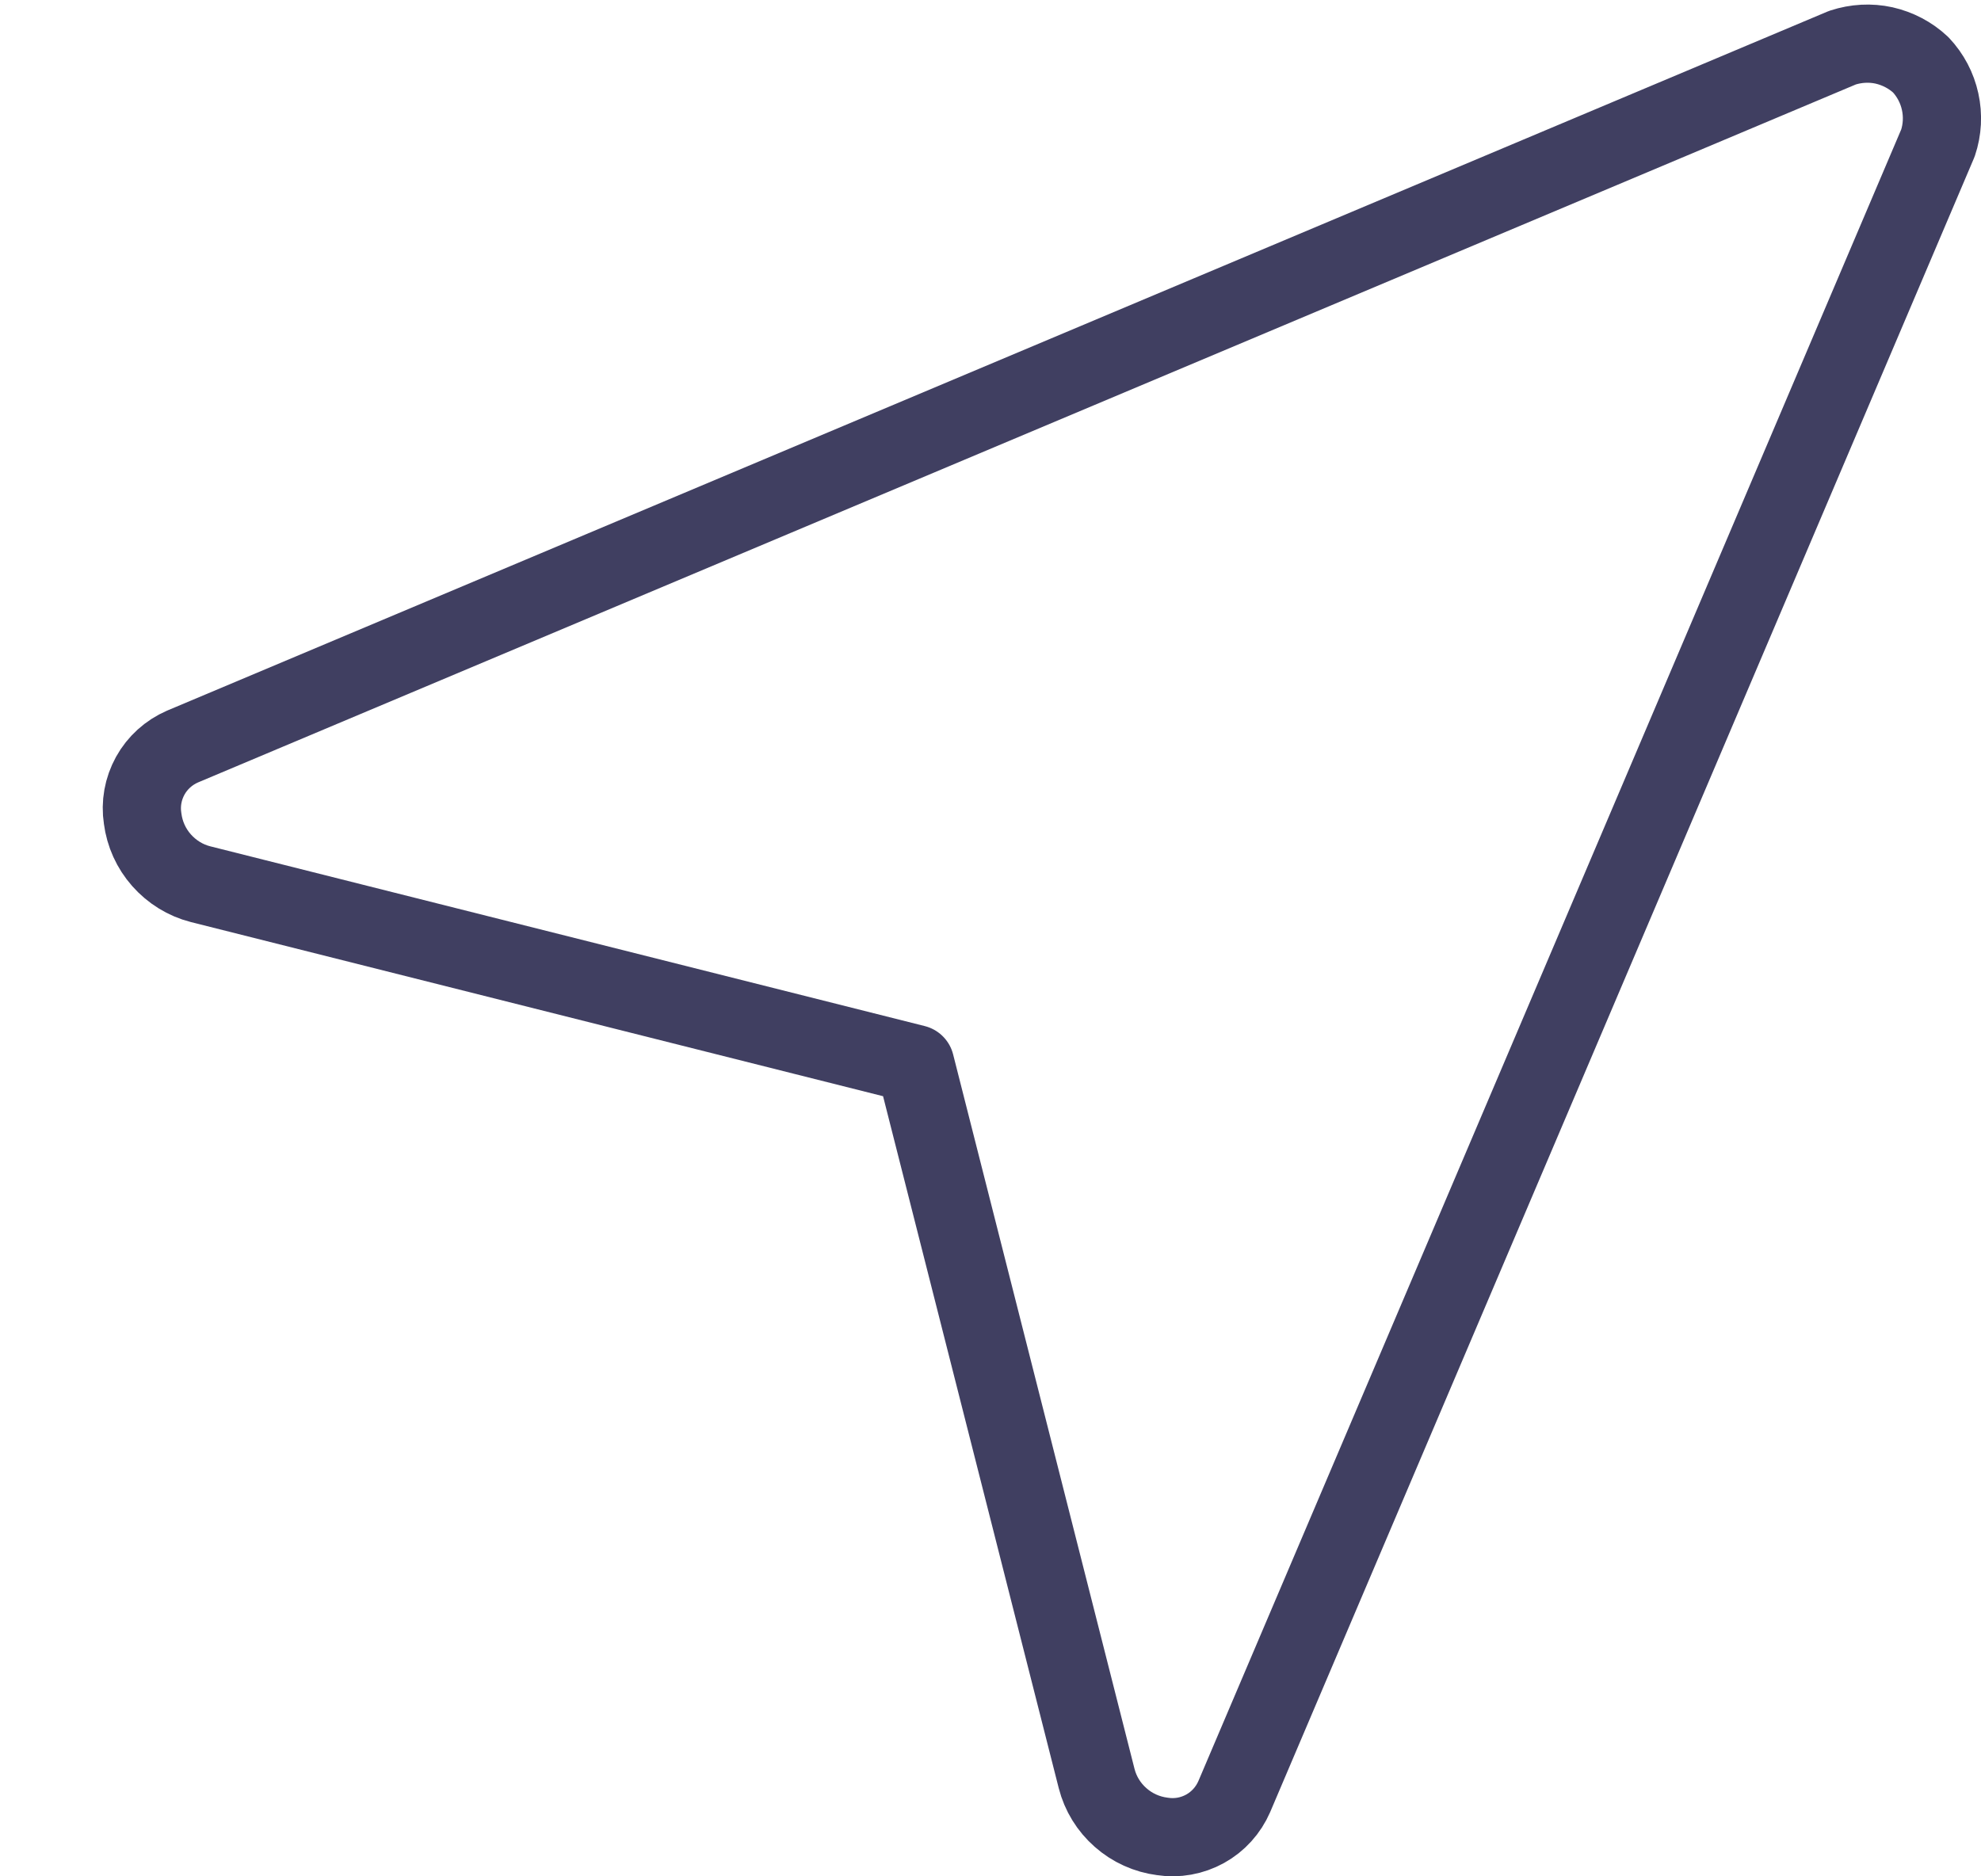 <svg width="19" height="18" viewBox="0 0 19 18" fill="none" xmlns="http://www.w3.org/2000/svg">
<path d="M10.518 17.062C10.555 17.207 10.635 17.337 10.748 17.436C10.86 17.535 10.999 17.598 11.148 17.617C11.289 17.639 11.433 17.613 11.558 17.544C11.683 17.475 11.781 17.366 11.838 17.235L18.587 1.372C18.63 1.244 18.637 1.107 18.608 0.975C18.579 0.842 18.515 0.721 18.422 0.622C18.324 0.53 18.202 0.466 18.07 0.436C17.938 0.407 17.801 0.415 17.672 0.457L1.75 7.162C1.619 7.219 1.51 7.317 1.441 7.442C1.372 7.567 1.346 7.711 1.368 7.852C1.387 8.001 1.45 8.14 1.549 8.252C1.648 8.364 1.778 8.445 1.923 8.482L8.778 10.207L10.518 17.062Z" stroke="#403F61" stroke-width="0.75" stroke-linecap="round" stroke-linejoin="round"/>
</svg>
